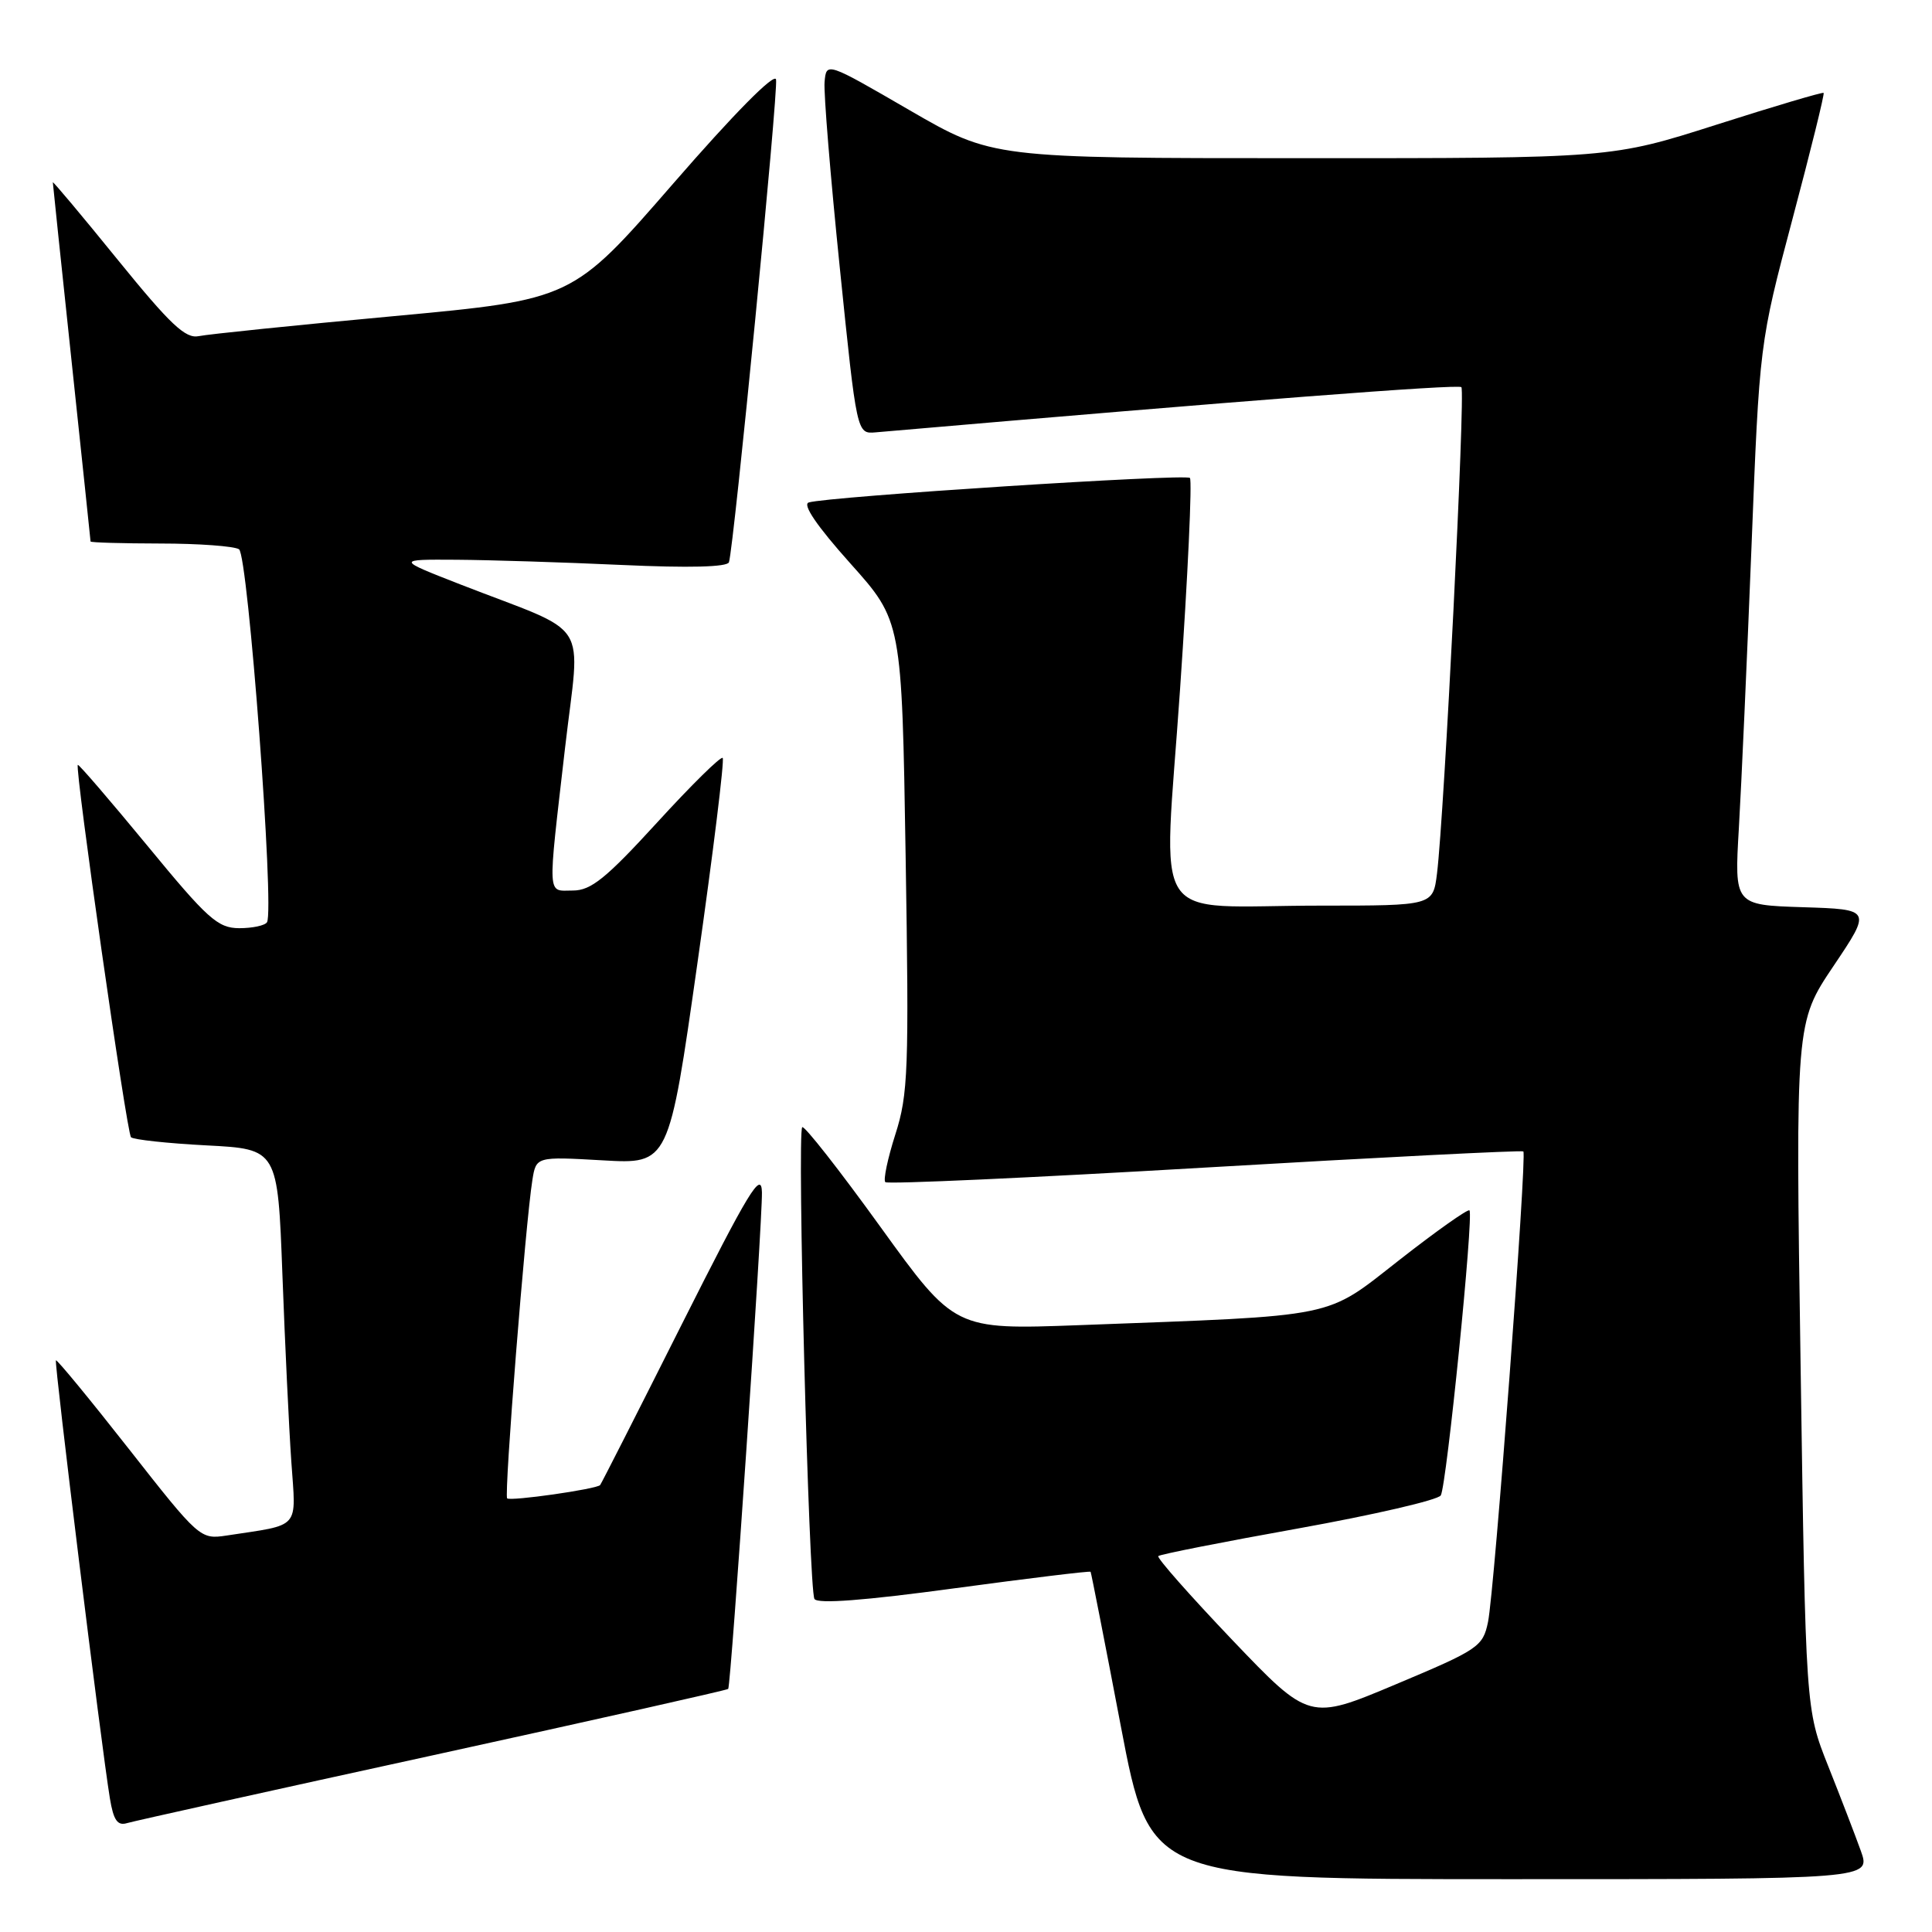 <?xml version="1.0" encoding="UTF-8" standalone="no"?>
<!DOCTYPE svg PUBLIC "-//W3C//DTD SVG 1.1//EN" "http://www.w3.org/Graphics/SVG/1.1/DTD/svg11.dtd" >
<svg xmlns="http://www.w3.org/2000/svg" xmlns:xlink="http://www.w3.org/1999/xlink" version="1.1" viewBox="0 0 256 256">
 <g >
 <path fill="currentColor"
d=" M 246.57 245.25 C 245.83 243.19 243.88 238.12 242.24 234.00 C 239.26 226.50 239.26 226.50 238.59 181.00 C 237.91 135.50 237.91 135.50 242.95 128.00 C 247.99 120.50 247.99 120.50 238.90 120.21 C 229.81 119.92 229.81 119.92 230.41 109.71 C 230.74 104.10 231.49 87.35 232.08 72.50 C 233.14 45.50 233.14 45.50 237.51 29.03 C 239.92 19.97 241.78 12.44 241.64 12.31 C 241.51 12.18 235.12 14.07 227.45 16.52 C 213.50 20.97 213.50 20.97 172.50 20.96 C 131.50 20.96 131.50 20.96 120.50 14.59 C 109.50 8.21 109.50 8.21 109.26 10.86 C 109.13 12.31 110.04 23.40 111.28 35.50 C 113.53 57.50 113.53 57.50 116.01 57.29 C 164.77 53.07 193.21 50.88 193.64 51.30 C 194.19 51.85 191.37 107.99 190.41 115.75 C 189.88 120.00 189.88 120.00 175.06 120.00 C 151.88 120.00 154.17 123.50 156.36 91.38 C 157.40 76.27 157.98 63.65 157.67 63.33 C 157.08 62.75 109.63 65.80 107.16 66.58 C 106.30 66.85 108.26 69.72 112.66 74.64 C 119.50 82.28 119.50 82.28 120.00 113.39 C 120.46 141.81 120.34 145.00 118.64 150.31 C 117.62 153.50 117.02 156.35 117.31 156.64 C 117.60 156.93 136.66 156.06 159.67 154.71 C 182.67 153.36 201.66 152.40 201.85 152.57 C 202.36 153.01 198.02 210.83 197.17 214.92 C 196.49 218.19 195.93 218.57 184.98 223.17 C 173.50 228.00 173.50 228.00 163.28 217.30 C 157.67 211.41 153.25 206.41 153.48 206.19 C 153.71 205.96 162.07 204.31 172.06 202.52 C 182.05 200.72 190.53 198.76 190.91 198.15 C 191.68 196.89 195.30 160.97 194.71 160.38 C 194.50 160.17 190.35 163.10 185.48 166.91 C 175.40 174.78 177.82 174.28 143.00 175.59 C 126.50 176.20 126.50 176.20 116.64 162.54 C 111.22 155.03 106.57 149.10 106.30 149.36 C 105.60 150.06 107.17 210.65 107.92 211.87 C 108.34 212.55 114.52 212.08 126.46 210.46 C 136.31 209.13 144.43 208.14 144.51 208.27 C 144.59 208.40 146.40 217.61 148.52 228.75 C 152.38 249.00 152.38 249.00 200.15 249.00 C 247.91 249.00 247.91 249.00 246.57 245.25 Z  M 57.38 232.58 C 78.76 227.90 96.36 223.95 96.49 223.79 C 96.86 223.34 101.03 161.94 100.96 158.00 C 100.90 155.05 99.24 157.79 90.33 175.50 C 84.53 187.05 79.66 196.63 79.52 196.78 C 79.04 197.32 67.62 198.95 67.20 198.54 C 66.77 198.11 69.63 162.05 70.54 156.38 C 71.04 153.25 71.04 153.25 79.84 153.75 C 88.63 154.26 88.63 154.26 92.42 127.57 C 94.51 112.89 96.01 100.68 95.76 100.43 C 95.51 100.18 91.60 104.03 87.07 108.99 C 80.30 116.39 78.31 118.00 75.91 118.00 C 72.46 118.00 72.54 119.38 74.87 99.12 C 76.89 81.61 78.61 84.30 61.00 77.44 C 52.50 74.12 52.50 74.12 60.50 74.17 C 64.90 74.20 74.75 74.51 82.38 74.86 C 91.32 75.27 96.37 75.14 96.59 74.50 C 97.24 72.50 103.15 12.00 102.83 10.53 C 102.63 9.61 97.24 15.07 89.18 24.35 C 75.85 39.69 75.85 39.69 52.18 41.89 C 39.15 43.09 27.53 44.29 26.34 44.54 C 24.58 44.91 22.58 43.02 15.59 34.41 C 10.87 28.59 7.00 23.98 7.00 24.16 C 7.00 24.35 8.13 35.07 9.50 48.00 C 10.87 60.93 12.00 71.61 12.00 71.75 C 12.00 71.89 16.16 72.01 21.25 72.02 C 26.34 72.02 31.03 72.37 31.67 72.78 C 32.87 73.54 36.39 120.55 35.38 122.20 C 35.11 122.64 33.45 122.99 31.69 122.99 C 28.85 122.97 27.51 121.77 19.52 112.05 C 14.57 106.05 10.43 101.23 10.31 101.35 C 9.89 101.78 16.79 150.12 17.36 150.69 C 17.68 151.01 22.19 151.50 27.37 151.77 C 36.80 152.26 36.80 152.26 37.42 168.88 C 37.76 178.02 38.29 189.17 38.60 193.65 C 39.23 202.77 39.95 201.95 30.00 203.47 C 26.54 203.99 26.38 203.85 17.08 192.00 C 11.90 185.40 7.55 180.12 7.41 180.25 C 7.16 180.51 13.43 231.43 14.56 238.29 C 15.04 241.20 15.57 241.96 16.84 241.57 C 17.75 241.30 35.99 237.25 57.38 232.58 Z "/>
</g>
</svg>